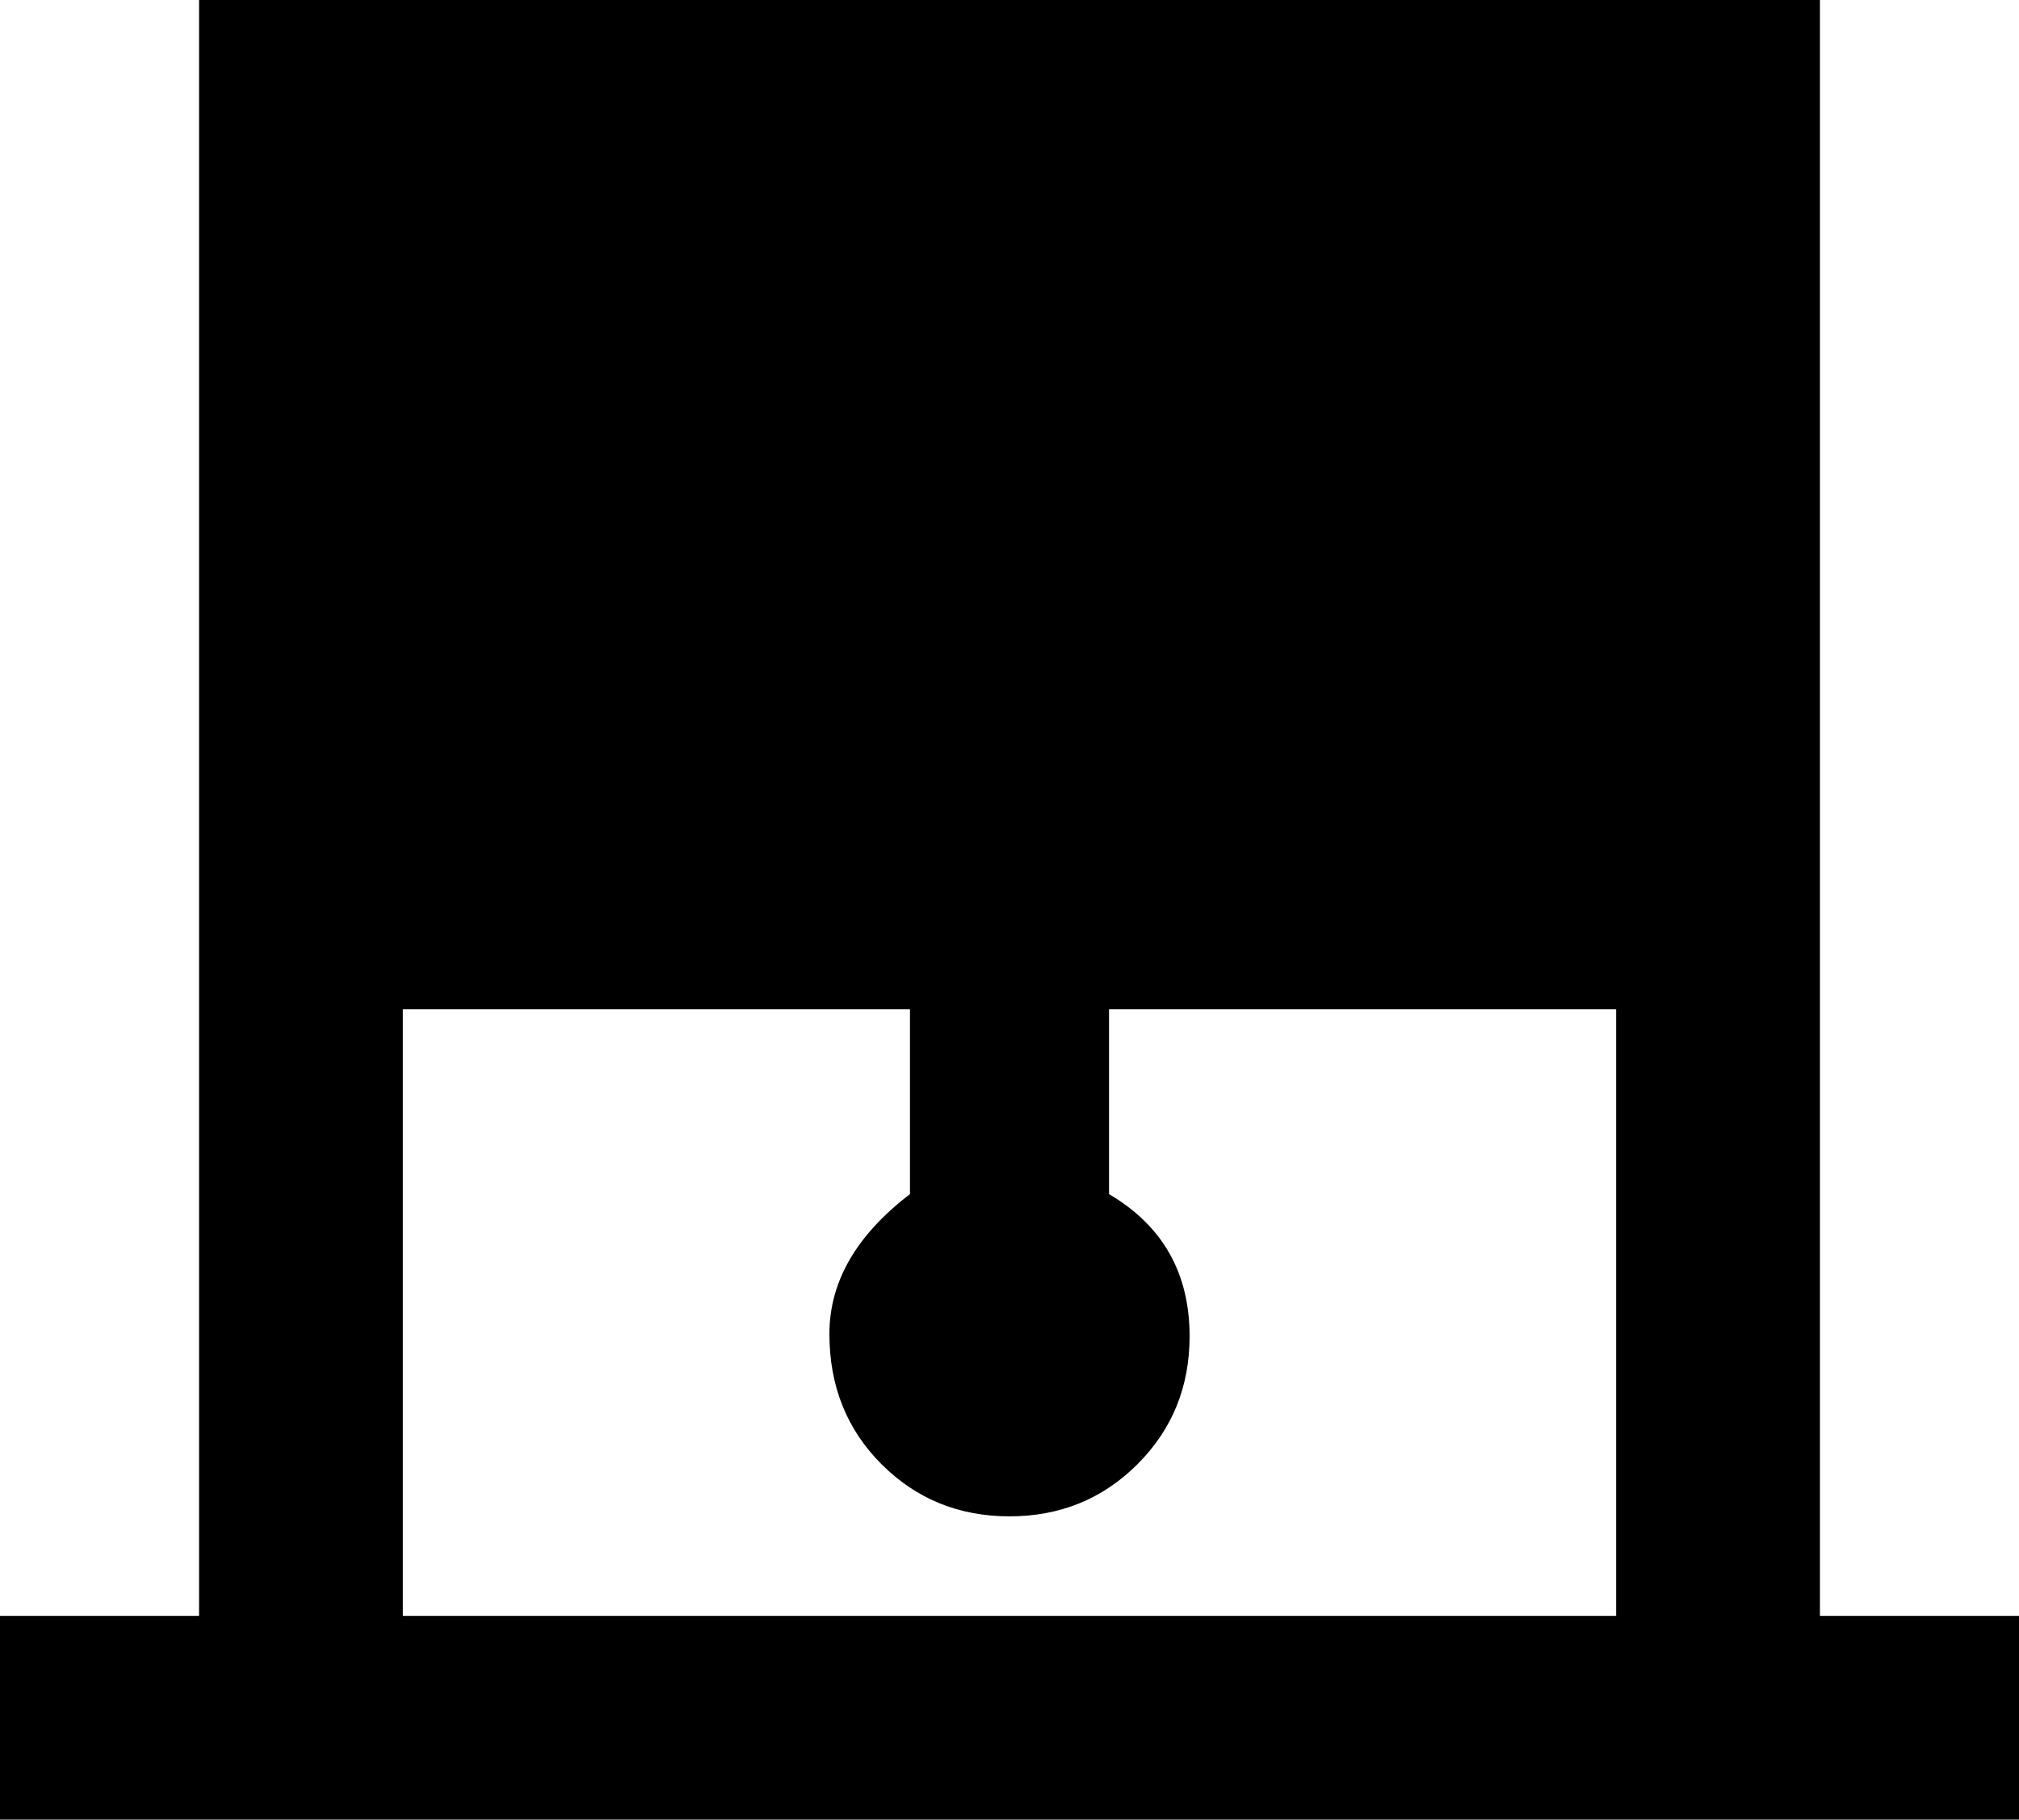 <svg xmlns="http://www.w3.org/2000/svg" viewBox="43 0 426 384">
      <g transform="scale(1 -1) translate(0 -384)">
        <path d="M427 43V384H85V43H43V0H469V43ZM128 43V171H235V132Q218 119 218.0 102.5Q218 86 229.0 75.0Q240 64 256.0 64.0Q272 64 283.0 75.0Q294 86 294 102Q294 122 277 132V171H384V43Z" />
      </g>
    </svg>